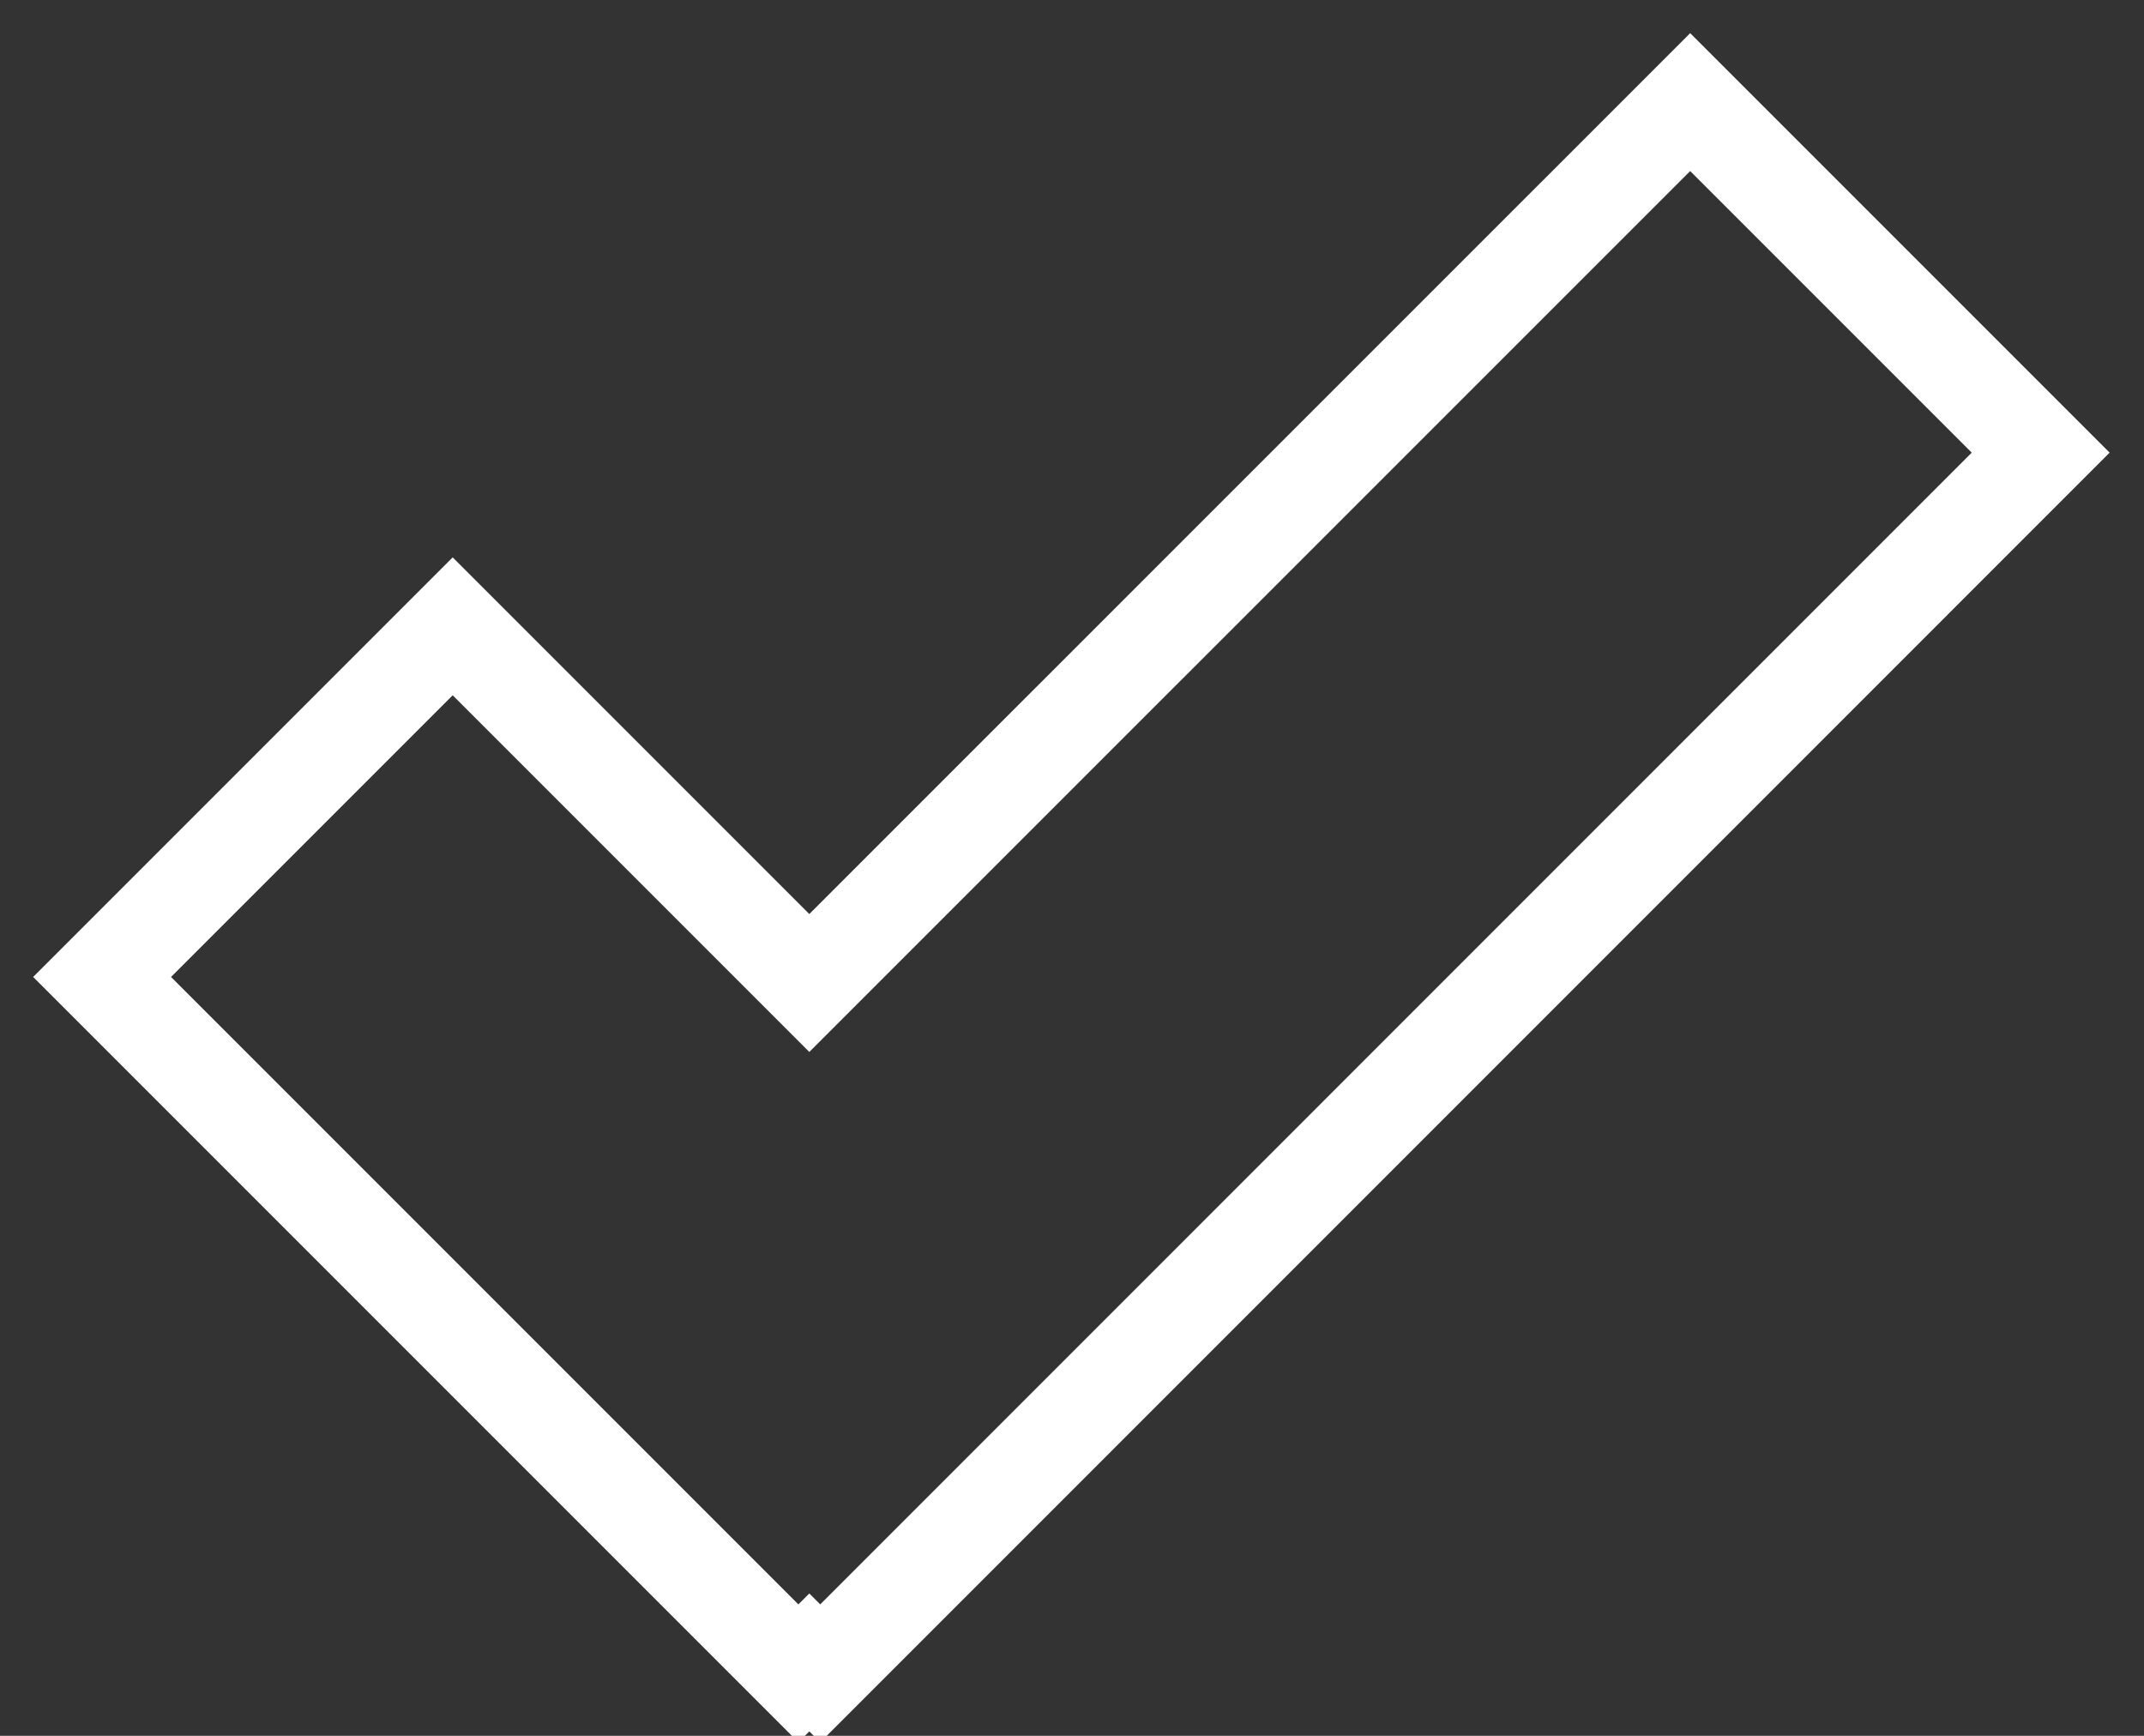 <?xml version="1.0" encoding="UTF-8"?>
<svg width="21px" height="17px" viewBox="0 0 21 17" version="1.1" xmlns="http://www.w3.org/2000/svg" xmlns:xlink="http://www.w3.org/1999/xlink">
    <rect x="0" y="0" width="21" height="17" fill="#333333" stroke="none"/>
    <!-- Generator: Sketch 55.1 (78136) - https://sketchapp.com -->
    <title>Stroke 1</title>
    <desc>Created with Sketch.</desc>
    <g id="Page-1" stroke="none" stroke-width="1" fill="none" fill-rule="evenodd">
        <polygon id="Stroke-1" stroke="#FFFFFF" stroke-width="0.955" points="1 9.568 4.434 6.134 7.927 9.627 16.555 1 19.988 4.433 8.034 16.388 7.927 16.281 7.82 16.388"></polygon>
    </g>
</svg>